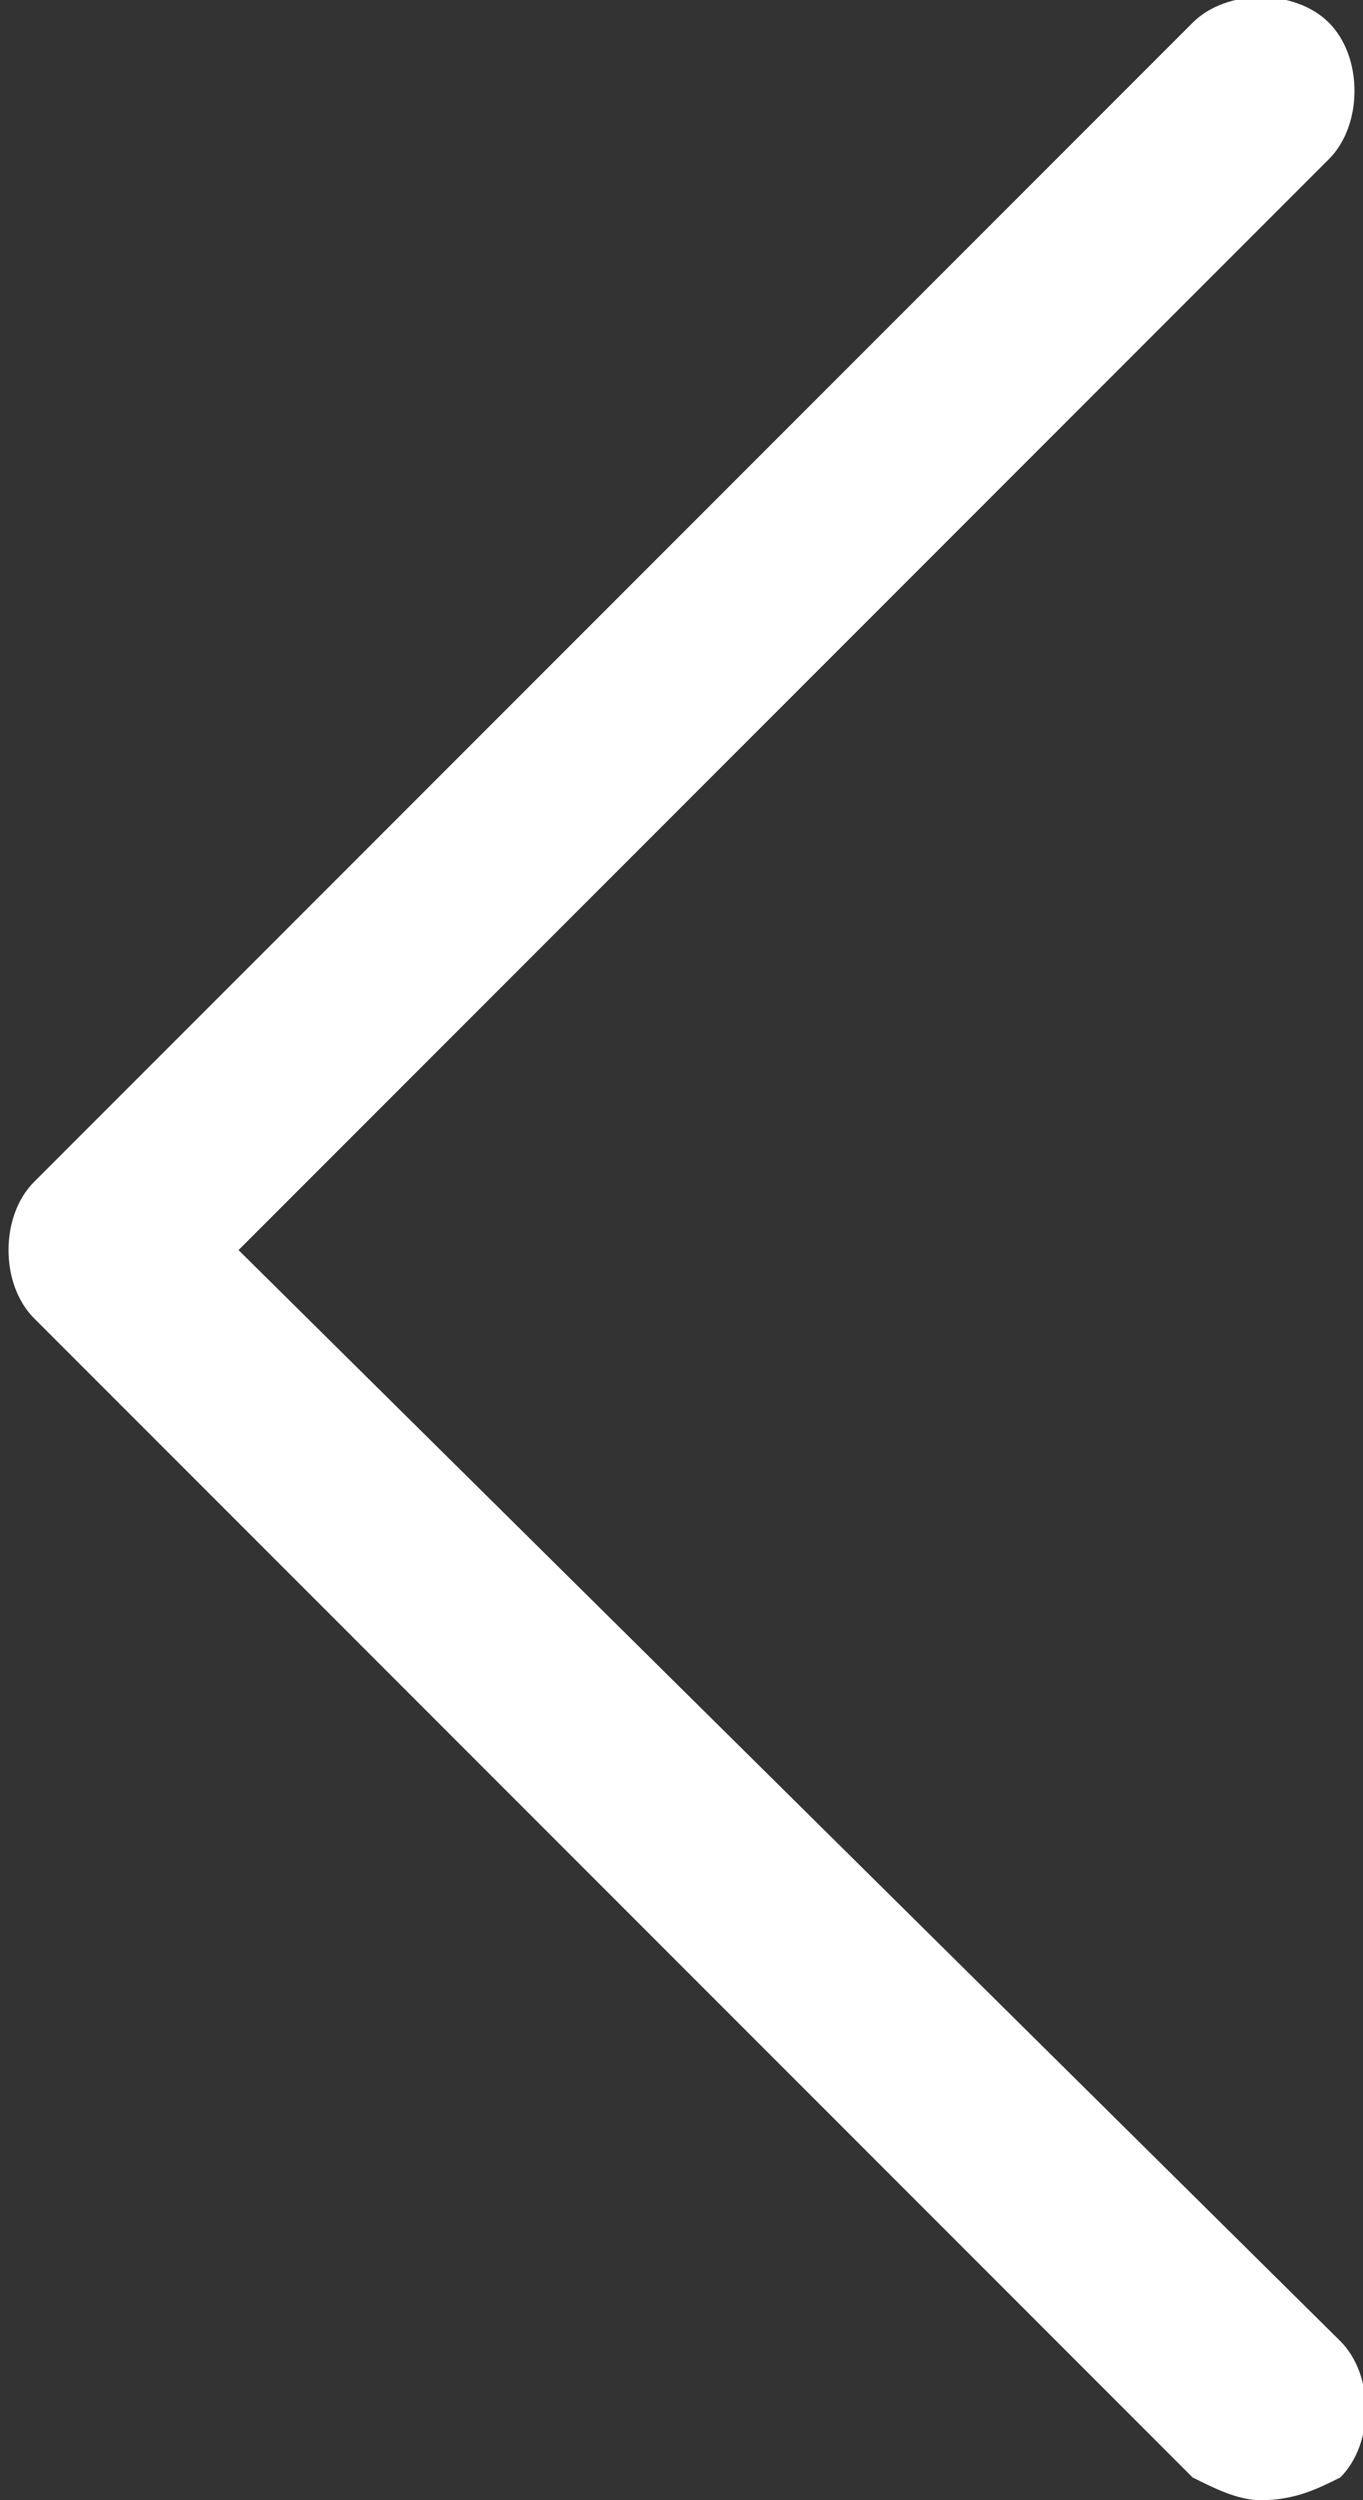<?xml version="1.0" encoding="utf-8"?>
<!-- Generator: Adobe Illustrator 22.1.0, SVG Export Plug-In . SVG Version: 6.00 Build 0)  -->
<svg version="1.1" id="Layer_1" xmlns="http://www.w3.org/2000/svg" xmlns:xlink="http://www.w3.org/1999/xlink" x="0px" y="0px"
	 width="12px" height="22px" viewBox="0 0 12 22" enable-background="new 0 0 12 22" xml:space="preserve">
<rect x="0" y="0" width="12" height="22" fill="#333333" stroke="none"/>
<path id="Shape_6_copy_2" fill="#FFFFFF" d="M11.1,22c-0.2,0-0.4-0.1-0.6-0.2L0.3,11.6c-0.3-0.3-0.3-0.9,0-1.2c0,0,0,0,0,0L10.5,0.2
	c0.3-0.3,0.9-0.3,1.2,0c0.3,0.3,0.3,0.9,0,1.2c0,0,0,0,0,0L2.1,11l9.7,9.6c0.3,0.3,0.3,0.9,0,1.2c0,0,0,0,0,0
	C11.6,21.9,11.4,22,11.1,22z"/>
</svg>
